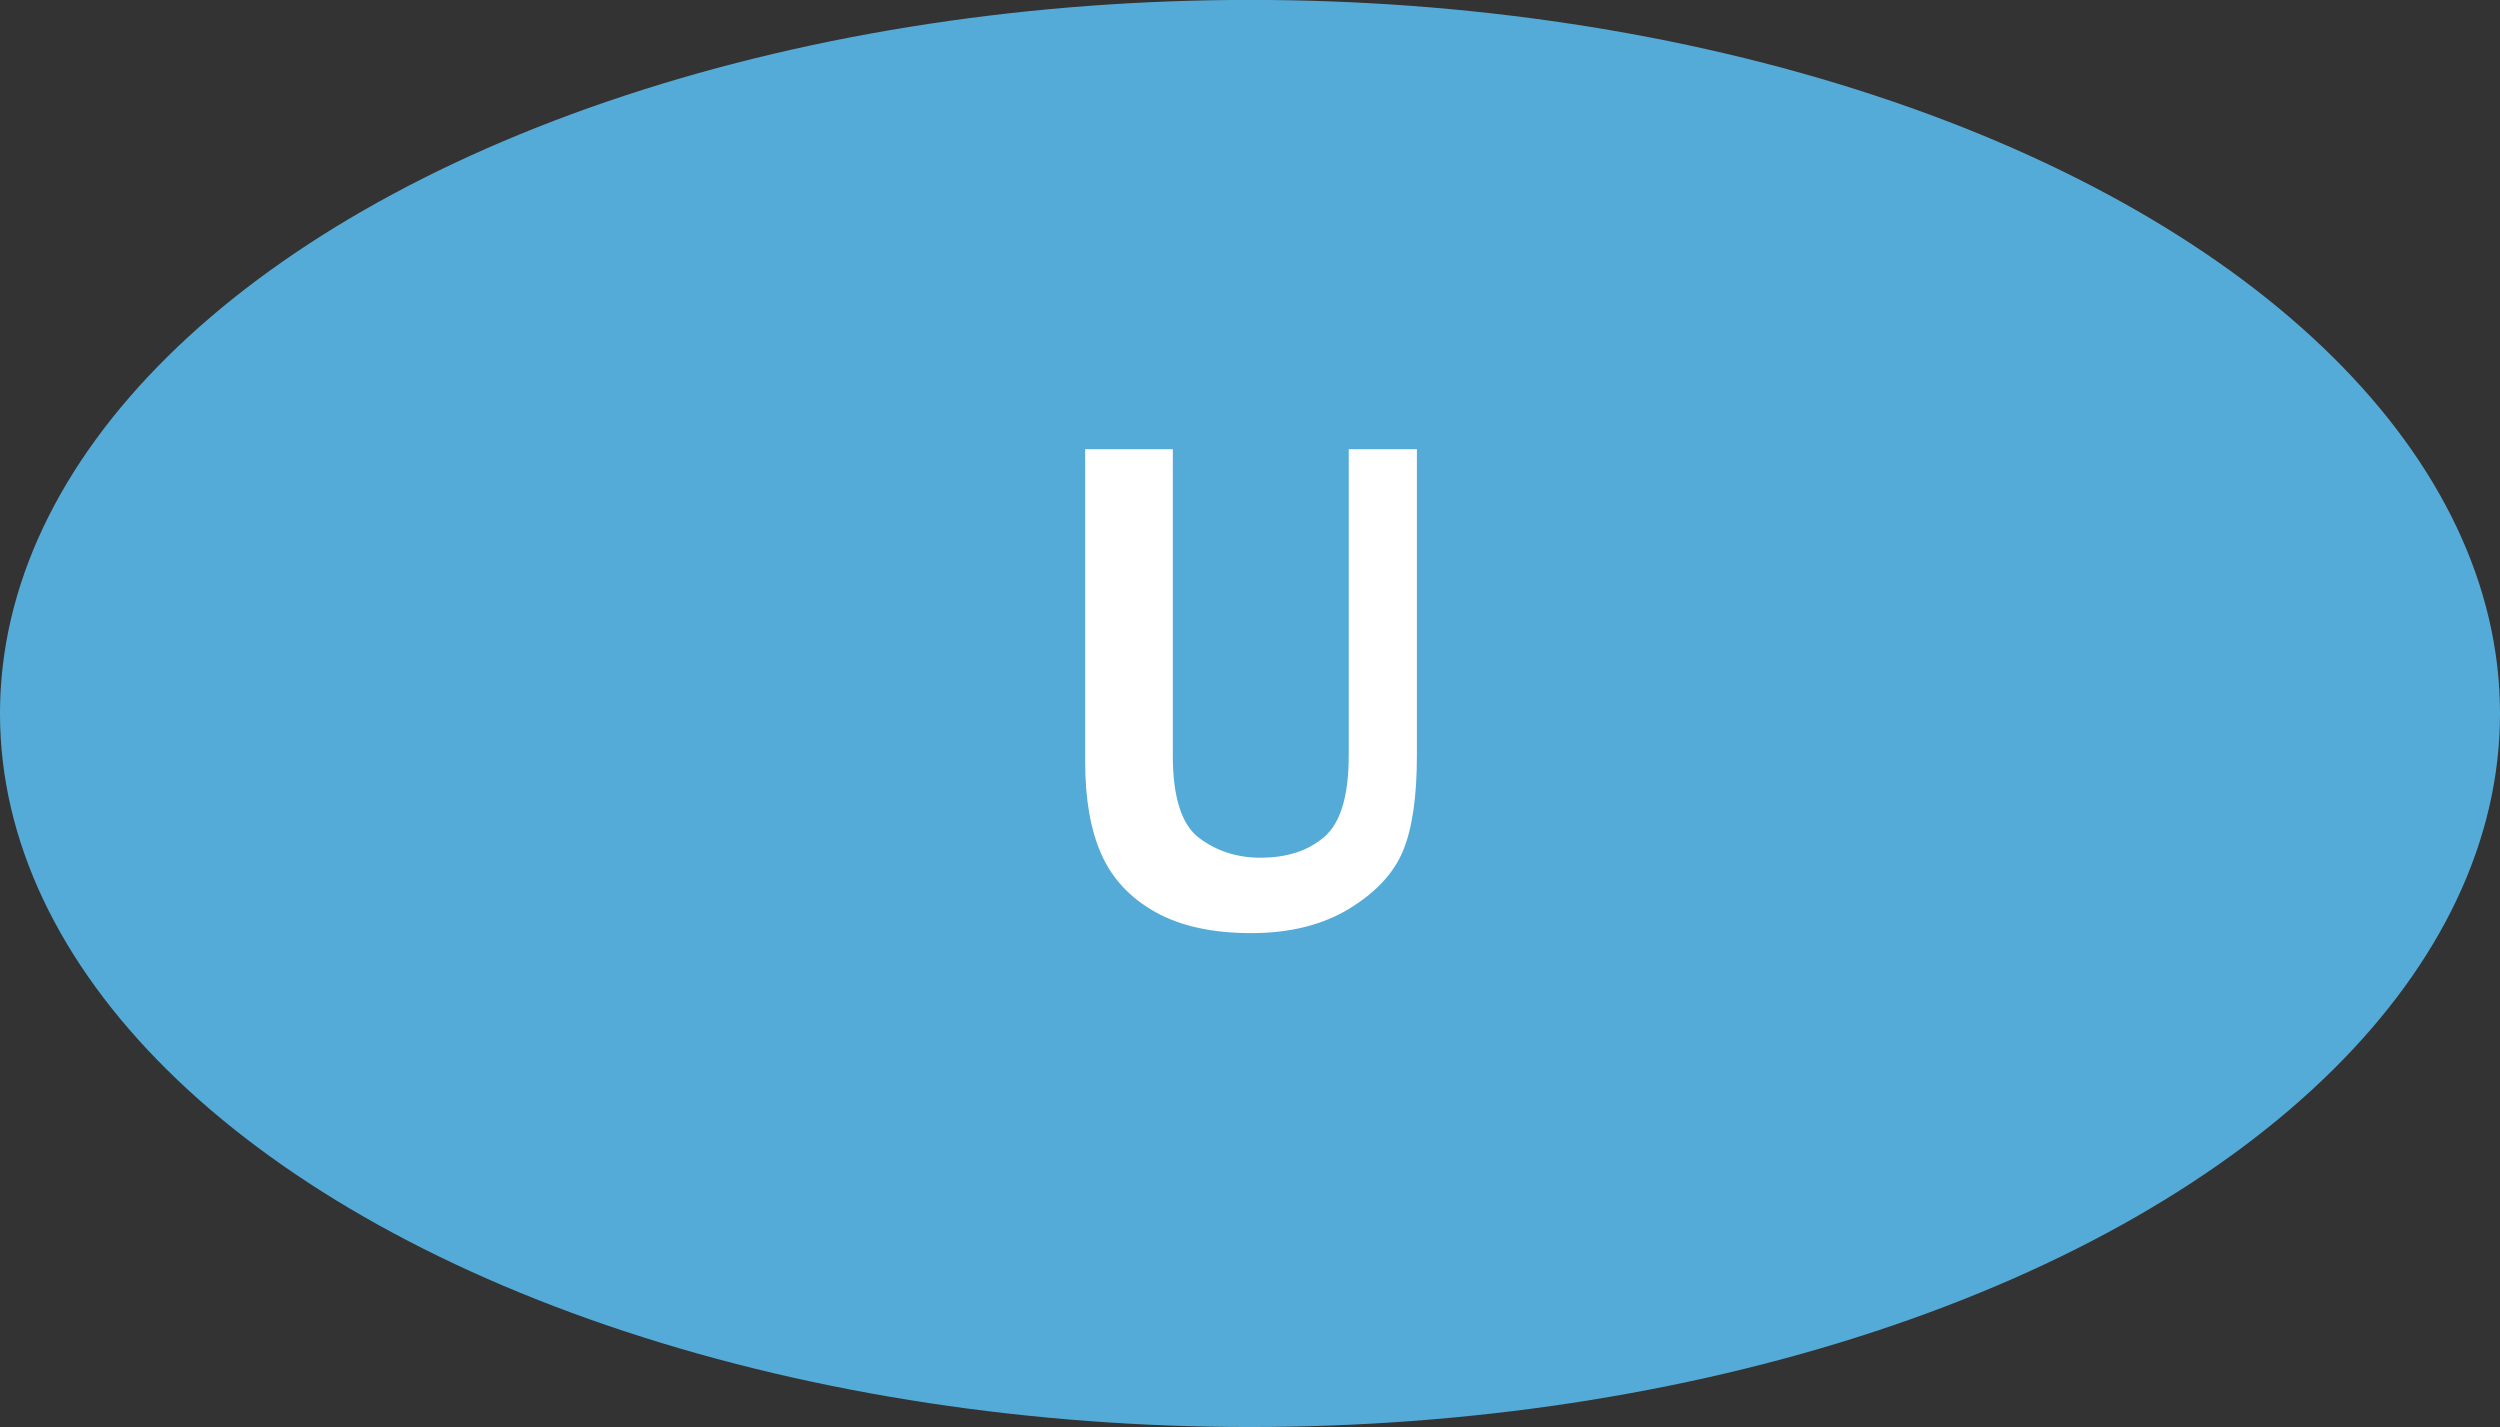 <?xml version="1.0" encoding="utf-8"?>
<!-- Generator: Adobe Illustrator 12.0.1, SVG Export Plug-In . SVG Version: 6.00 Build 51448)  -->
<!DOCTYPE svg PUBLIC "-//W3C//DTD SVG 1.0//EN" "http://www.w3.org/TR/2001/REC-SVG-20010904/DTD/svg10.dtd">
<svg  version="1.0" id="Layer_1" xmlns="http://www.w3.org/2000/svg" xmlns:xlink="http://www.w3.org/1999/xlink" width="69.922" height="39.912"
	 viewBox="0 0 69.922 39.912" overflow="visible" enable-background="new 0 0 69.922 39.912" xml:space="preserve">
<rect x="0" y="0" width="69.922" height="39.912" fill="#333333" stroke="none"/>
<ellipse fill="#55ABD7" cx="34.961" cy="19.955" rx="34.961" ry="19.957"/>
<g>
	<path fill="#FFFFFF" d="M39.629,12.563v8.564c0,1.159-0.13,2.051-0.391,2.676c-0.26,0.625-0.764,1.164-1.508,1.616
		c-0.746,0.452-1.656,0.679-2.73,0.679c-1.087,0-1.981-0.195-2.681-0.586c-0.7-0.391-1.203-0.926-1.509-1.606
		c-0.306-0.681-0.459-1.548-0.459-2.603v-8.74h2.451v8.564c0,1.172,0.246,1.941,0.737,2.31c0.491,0.368,1.062,0.552,1.714,0.552
		c0.749,0,1.347-0.197,1.796-0.591s0.674-1.15,0.674-2.271v-8.564H39.629z"/>
</g>
</svg>
